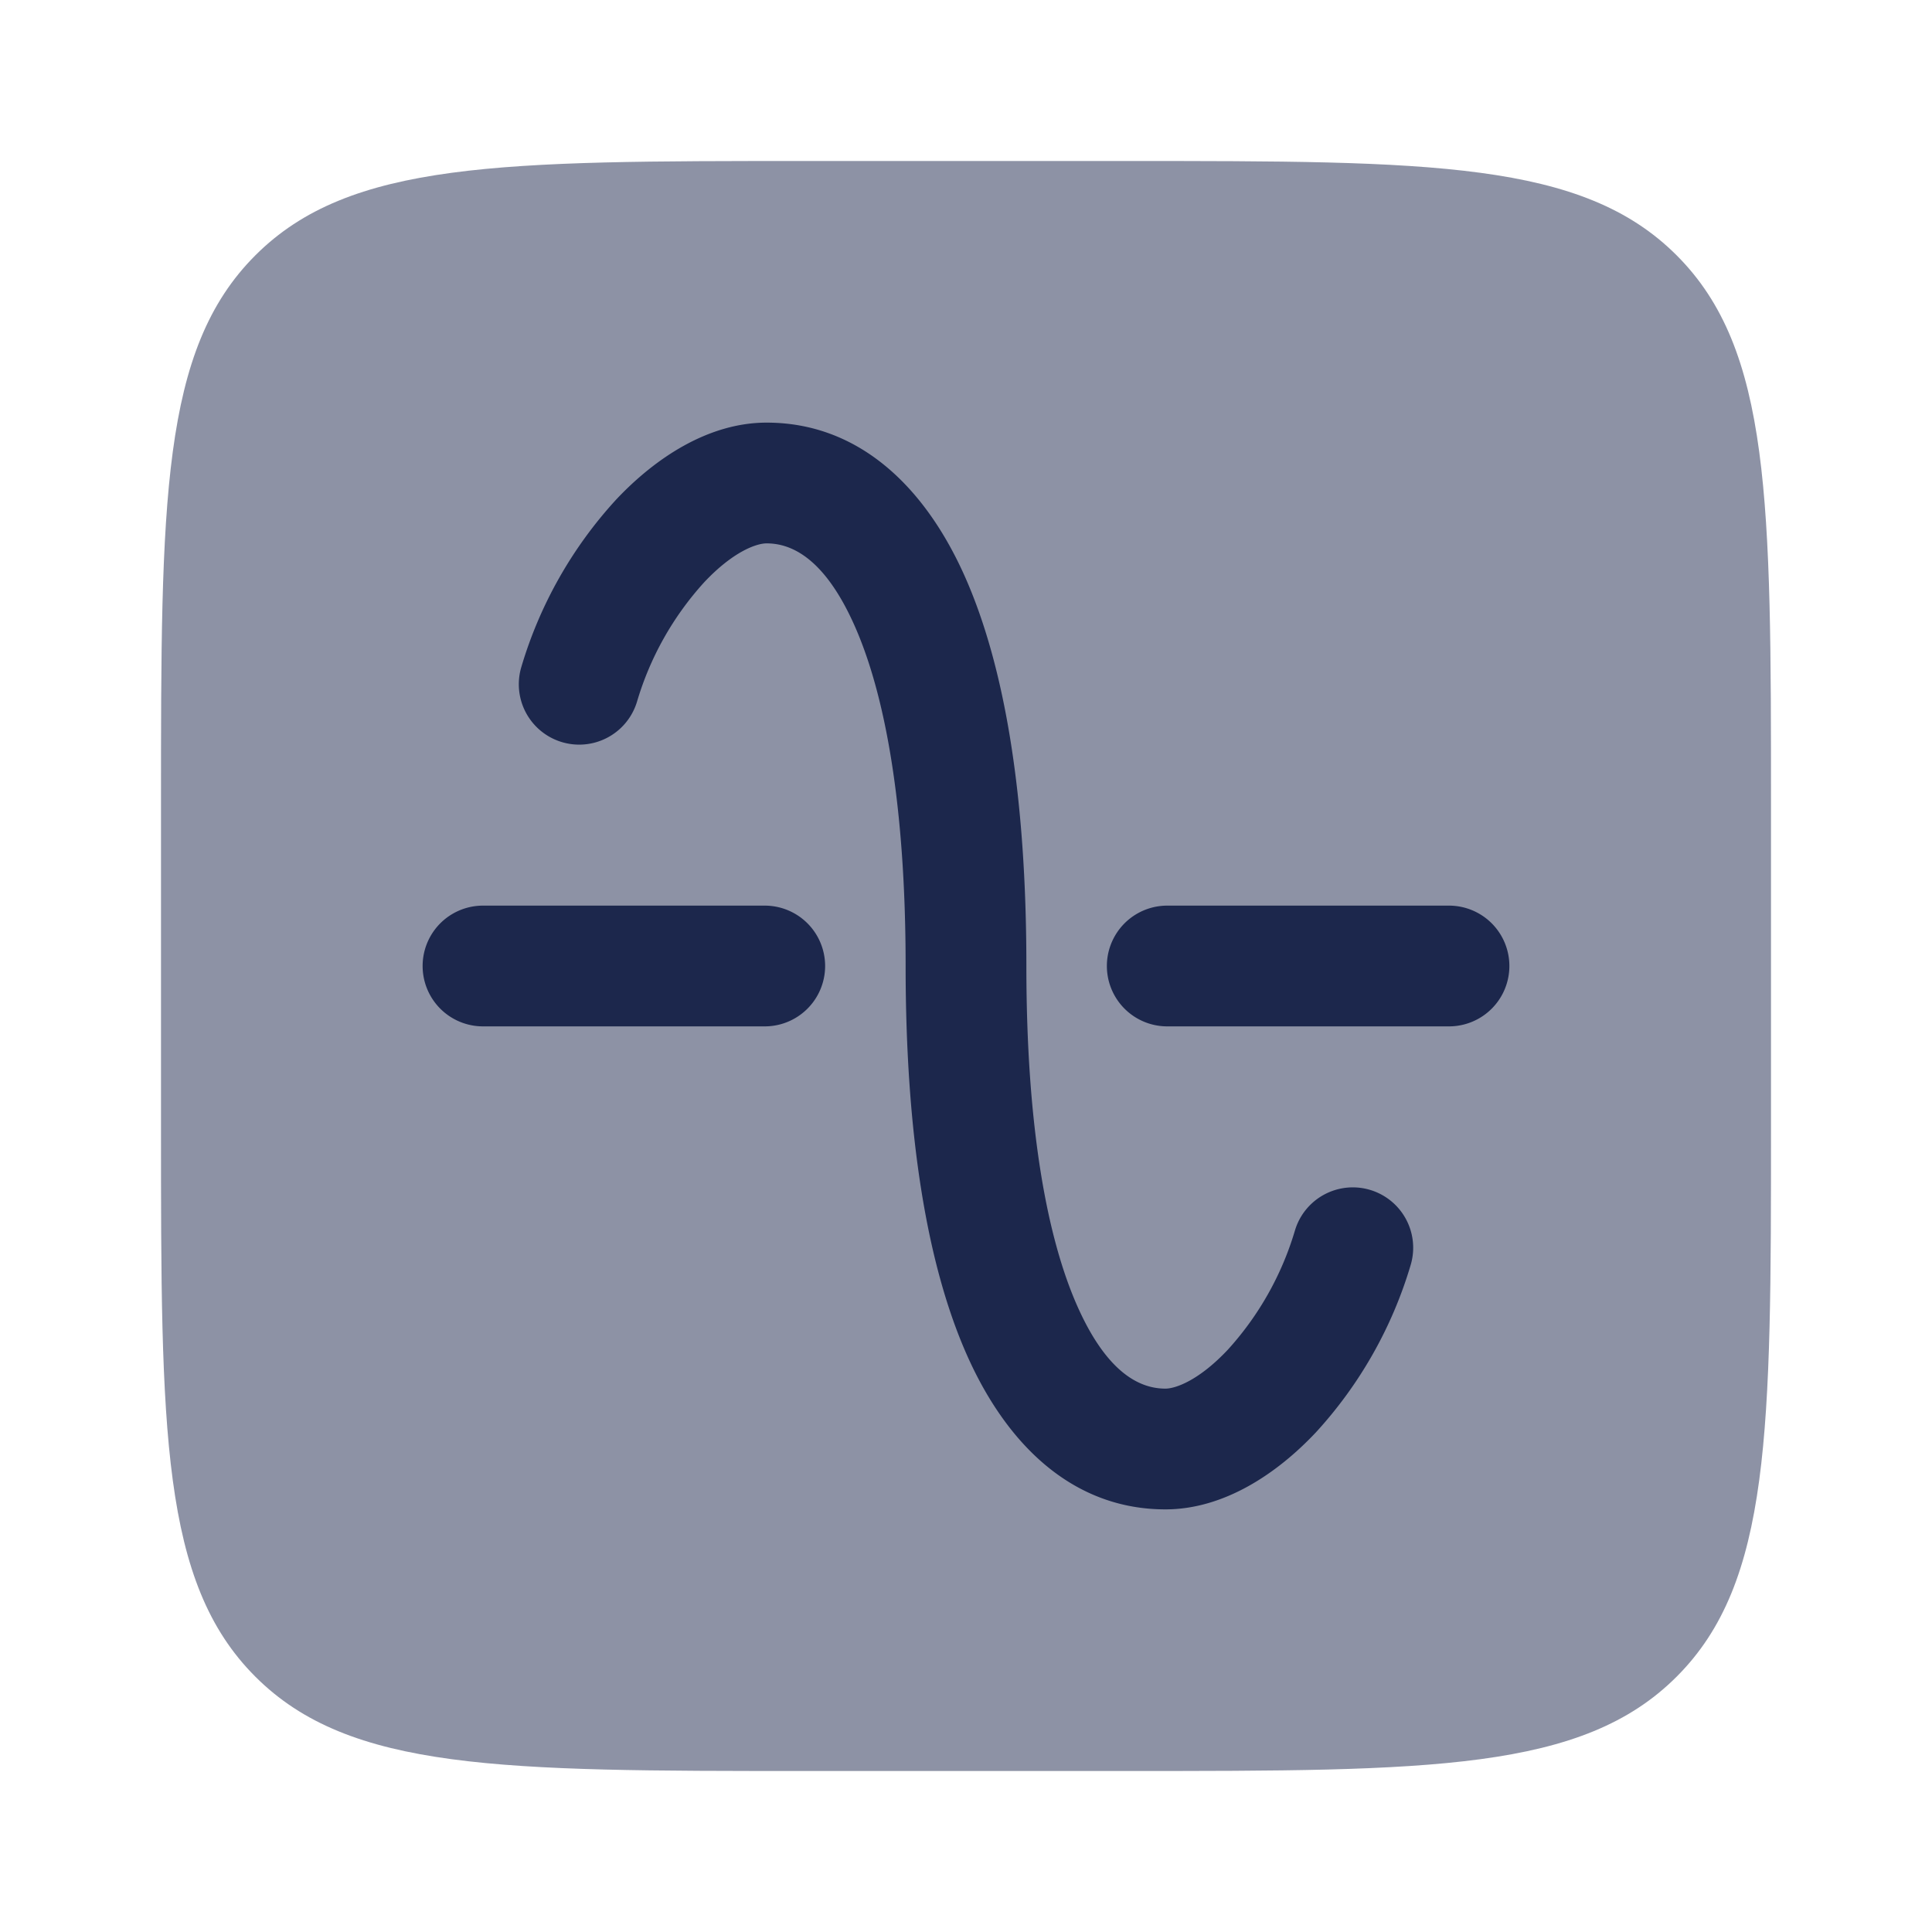 <svg xmlns="http://www.w3.org/2000/svg" width="24" height="24" fill="none">
  <g fill="#1C274C">
    <path d="M3.172 3.172C2 4.343 2 6.229 2 10v4c0 3.771 0 5.657 1.172 6.828C4.343 22 6.229 22 10 22h4c3.771 0 5.657 0 6.828-1.172C22 19.657 22 17.771 22 14v-4c0-3.771 0-5.657-1.172-6.828C19.657 2 17.771 2 14 2h-4C6.229 2 4.343 2 3.172 3.172Z" opacity=".5"/>
    <path d="M7.913 8.717a3.811 3.811 0 0 1 .834-1.483c.36-.383.65-.484.776-.484.305 0 .716.178 1.09 1.016.379.849.637 2.228.637 4.234 0 2.099.265 3.72.767 4.845.507 1.135 1.335 1.905 2.46 1.905.724 0 1.384-.441 1.868-.955a5.308 5.308 0 0 0 1.178-2.078.75.75 0 1 0-1.436-.434 3.812 3.812 0 0 1-.834 1.483c-.36.383-.65.484-.776.484-.305 0-.716-.178-1.09-1.016-.379-.849-.637-2.228-.637-4.234 0-2.099-.265-3.72-.767-4.845-.507-1.135-1.335-1.905-2.46-1.905-.724 0-1.384.441-1.868.955a5.308 5.308 0 0 0-1.178 2.078.75.75 0 0 0 1.436.434Z"/>
    <path d="M6 11.25a.75.75 0 0 0 0 1.5h3.5a.75.75 0 0 0 0-1.5H6Zm8.5 0a.75.75 0 0 0 0 1.5H18a.75.75 0 0 0 0-1.5h-3.5Z"/>
  </g>
</svg>
